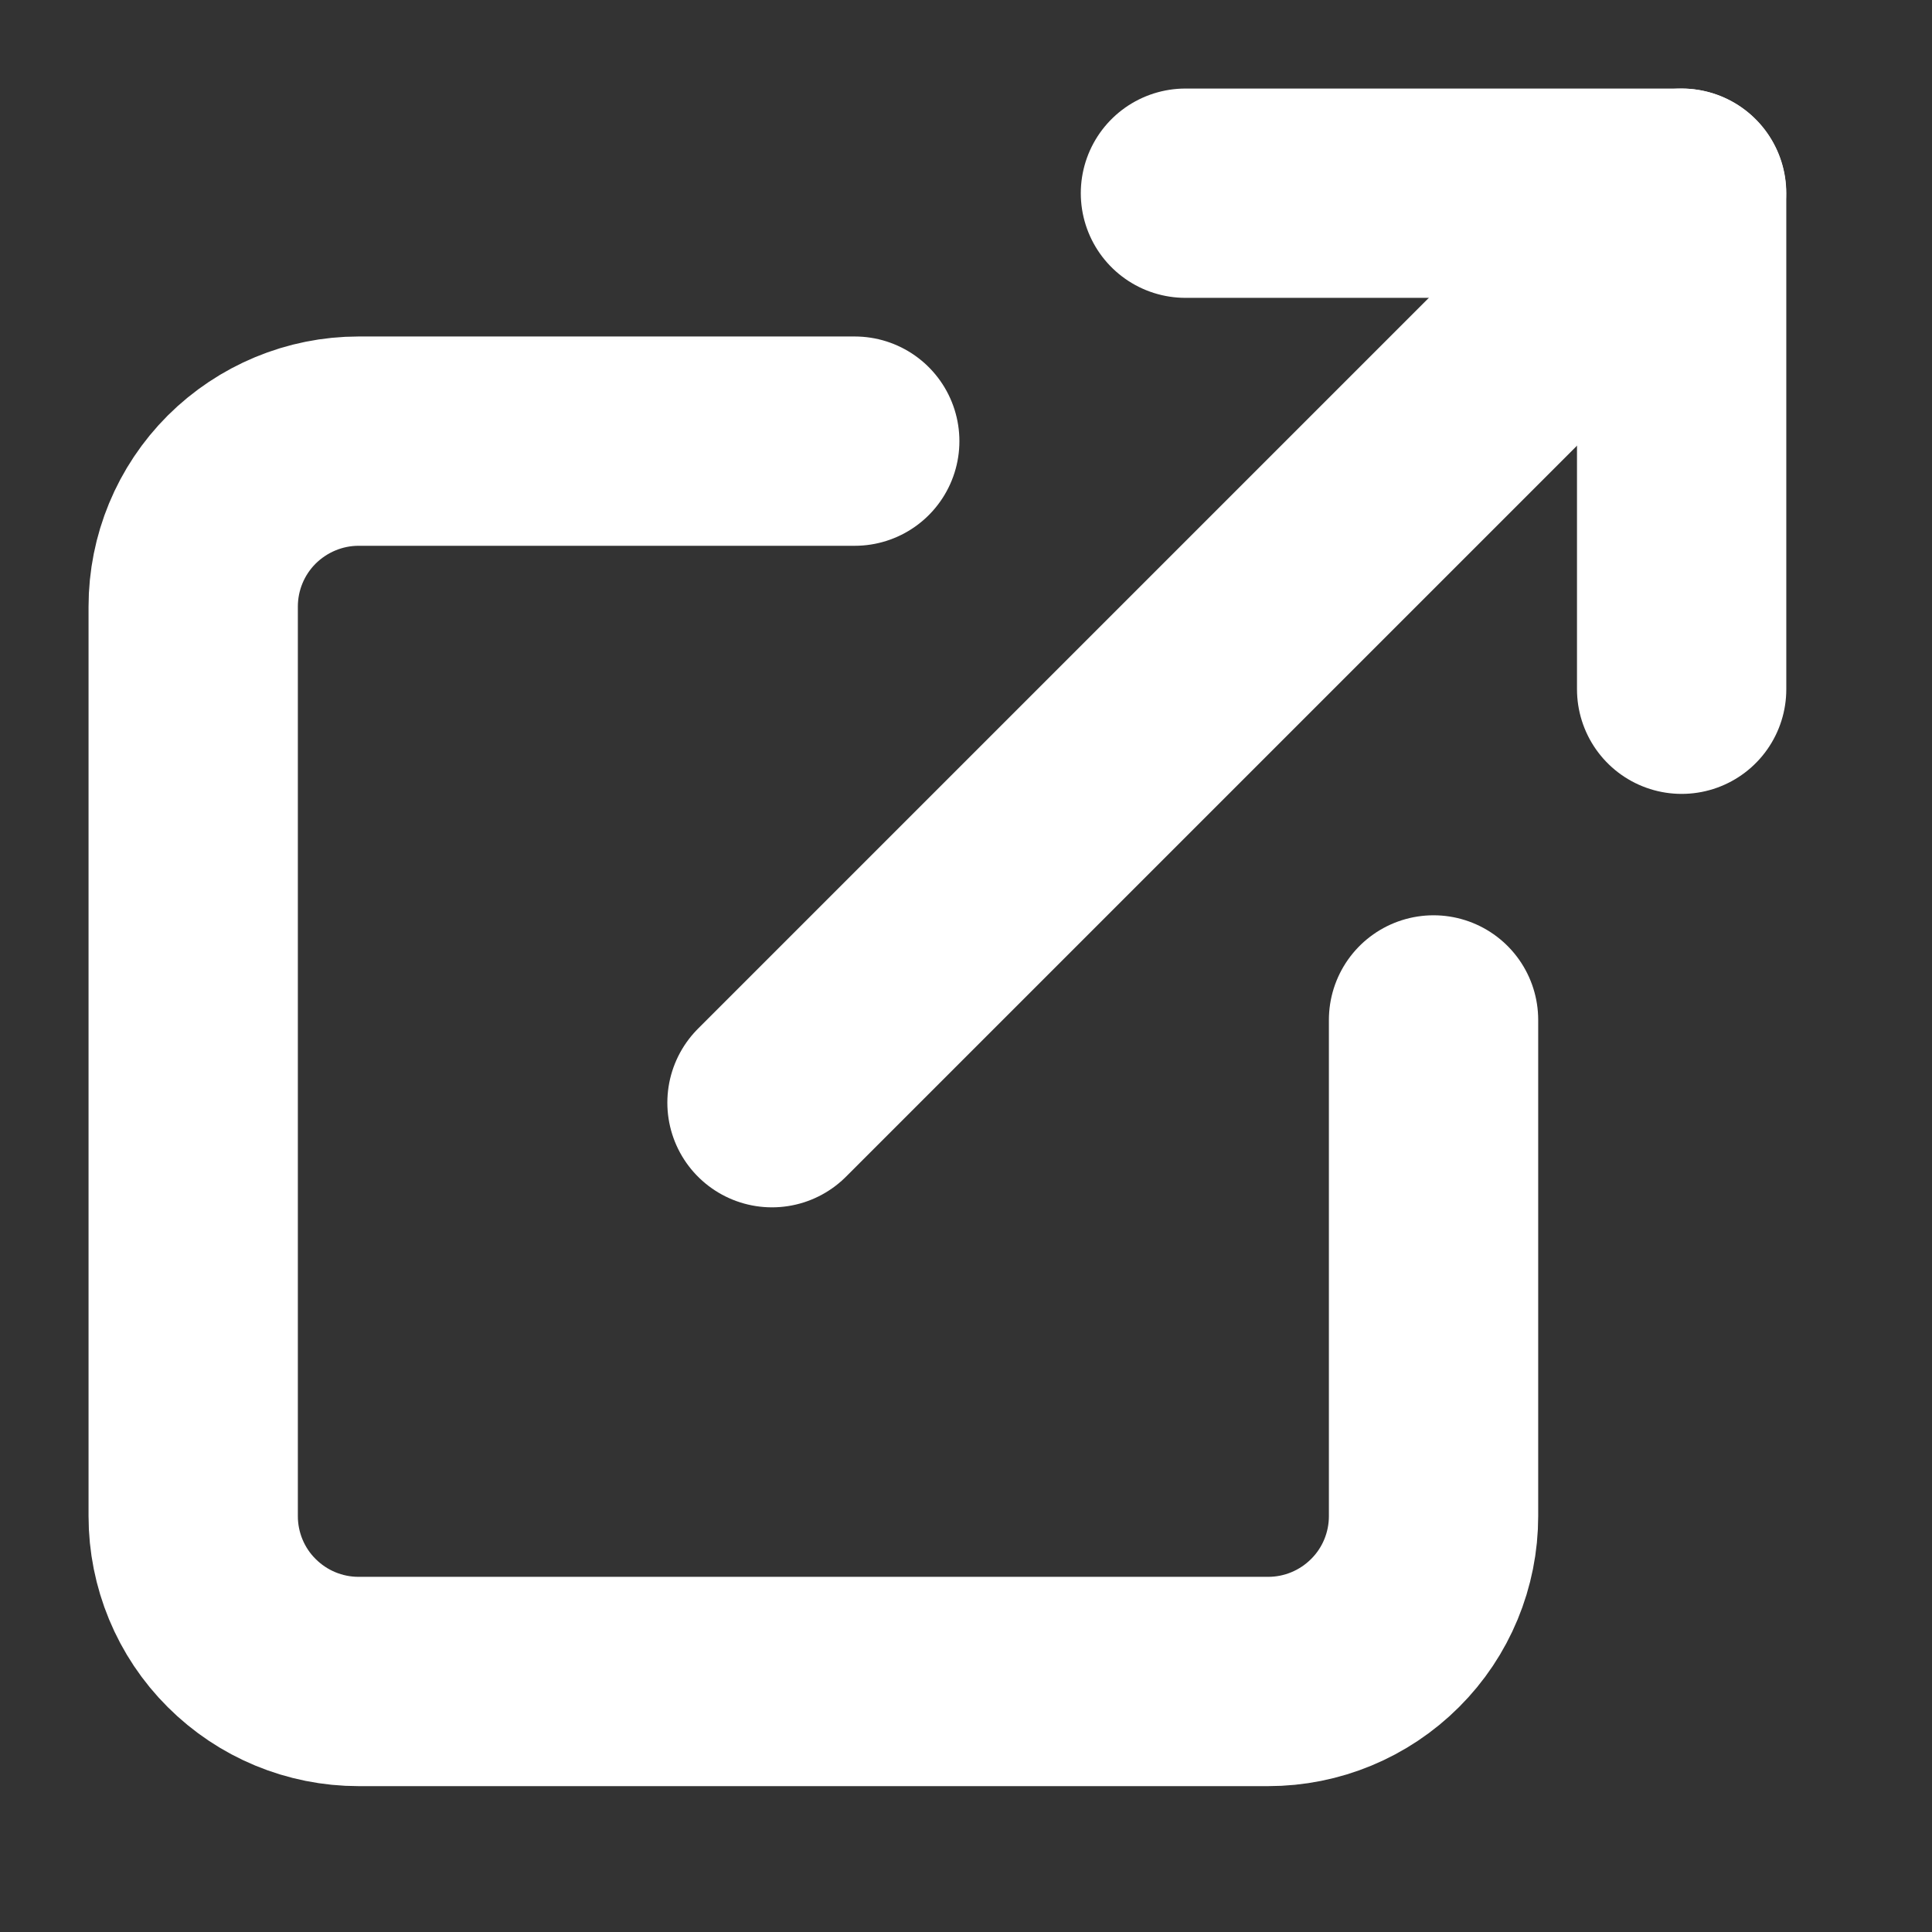 <svg width="12" height="12" viewBox="0 0 12 12" fill="none" xmlns="http://www.w3.org/2000/svg">
<rect x="0" y="0" width="12" height="12" fill="#333333" stroke="none"/>
<path d="M8.904 6.335V9.417C8.904 9.689 8.796 9.951 8.603 10.143C8.41 10.336 8.149 10.444 7.877 10.444H2.227C1.955 10.444 1.694 10.336 1.501 10.143C1.308 9.951 1.2 9.689 1.2 9.417V3.768C1.2 3.495 1.308 3.234 1.501 3.041C1.694 2.849 1.955 2.74 2.227 2.74H5.309" stroke="white" stroke-width="1.3" stroke-linecap="round" stroke-linejoin="round"/>
<path d="M7.363 1.2H10.445V4.281" stroke="white" stroke-width="1.3" stroke-linecap="round" stroke-linejoin="round"/>
<path d="M4.795 6.849L10.444 1.2" stroke="white" stroke-width="1.3" stroke-linecap="round" stroke-linejoin="round"/>
</svg>
